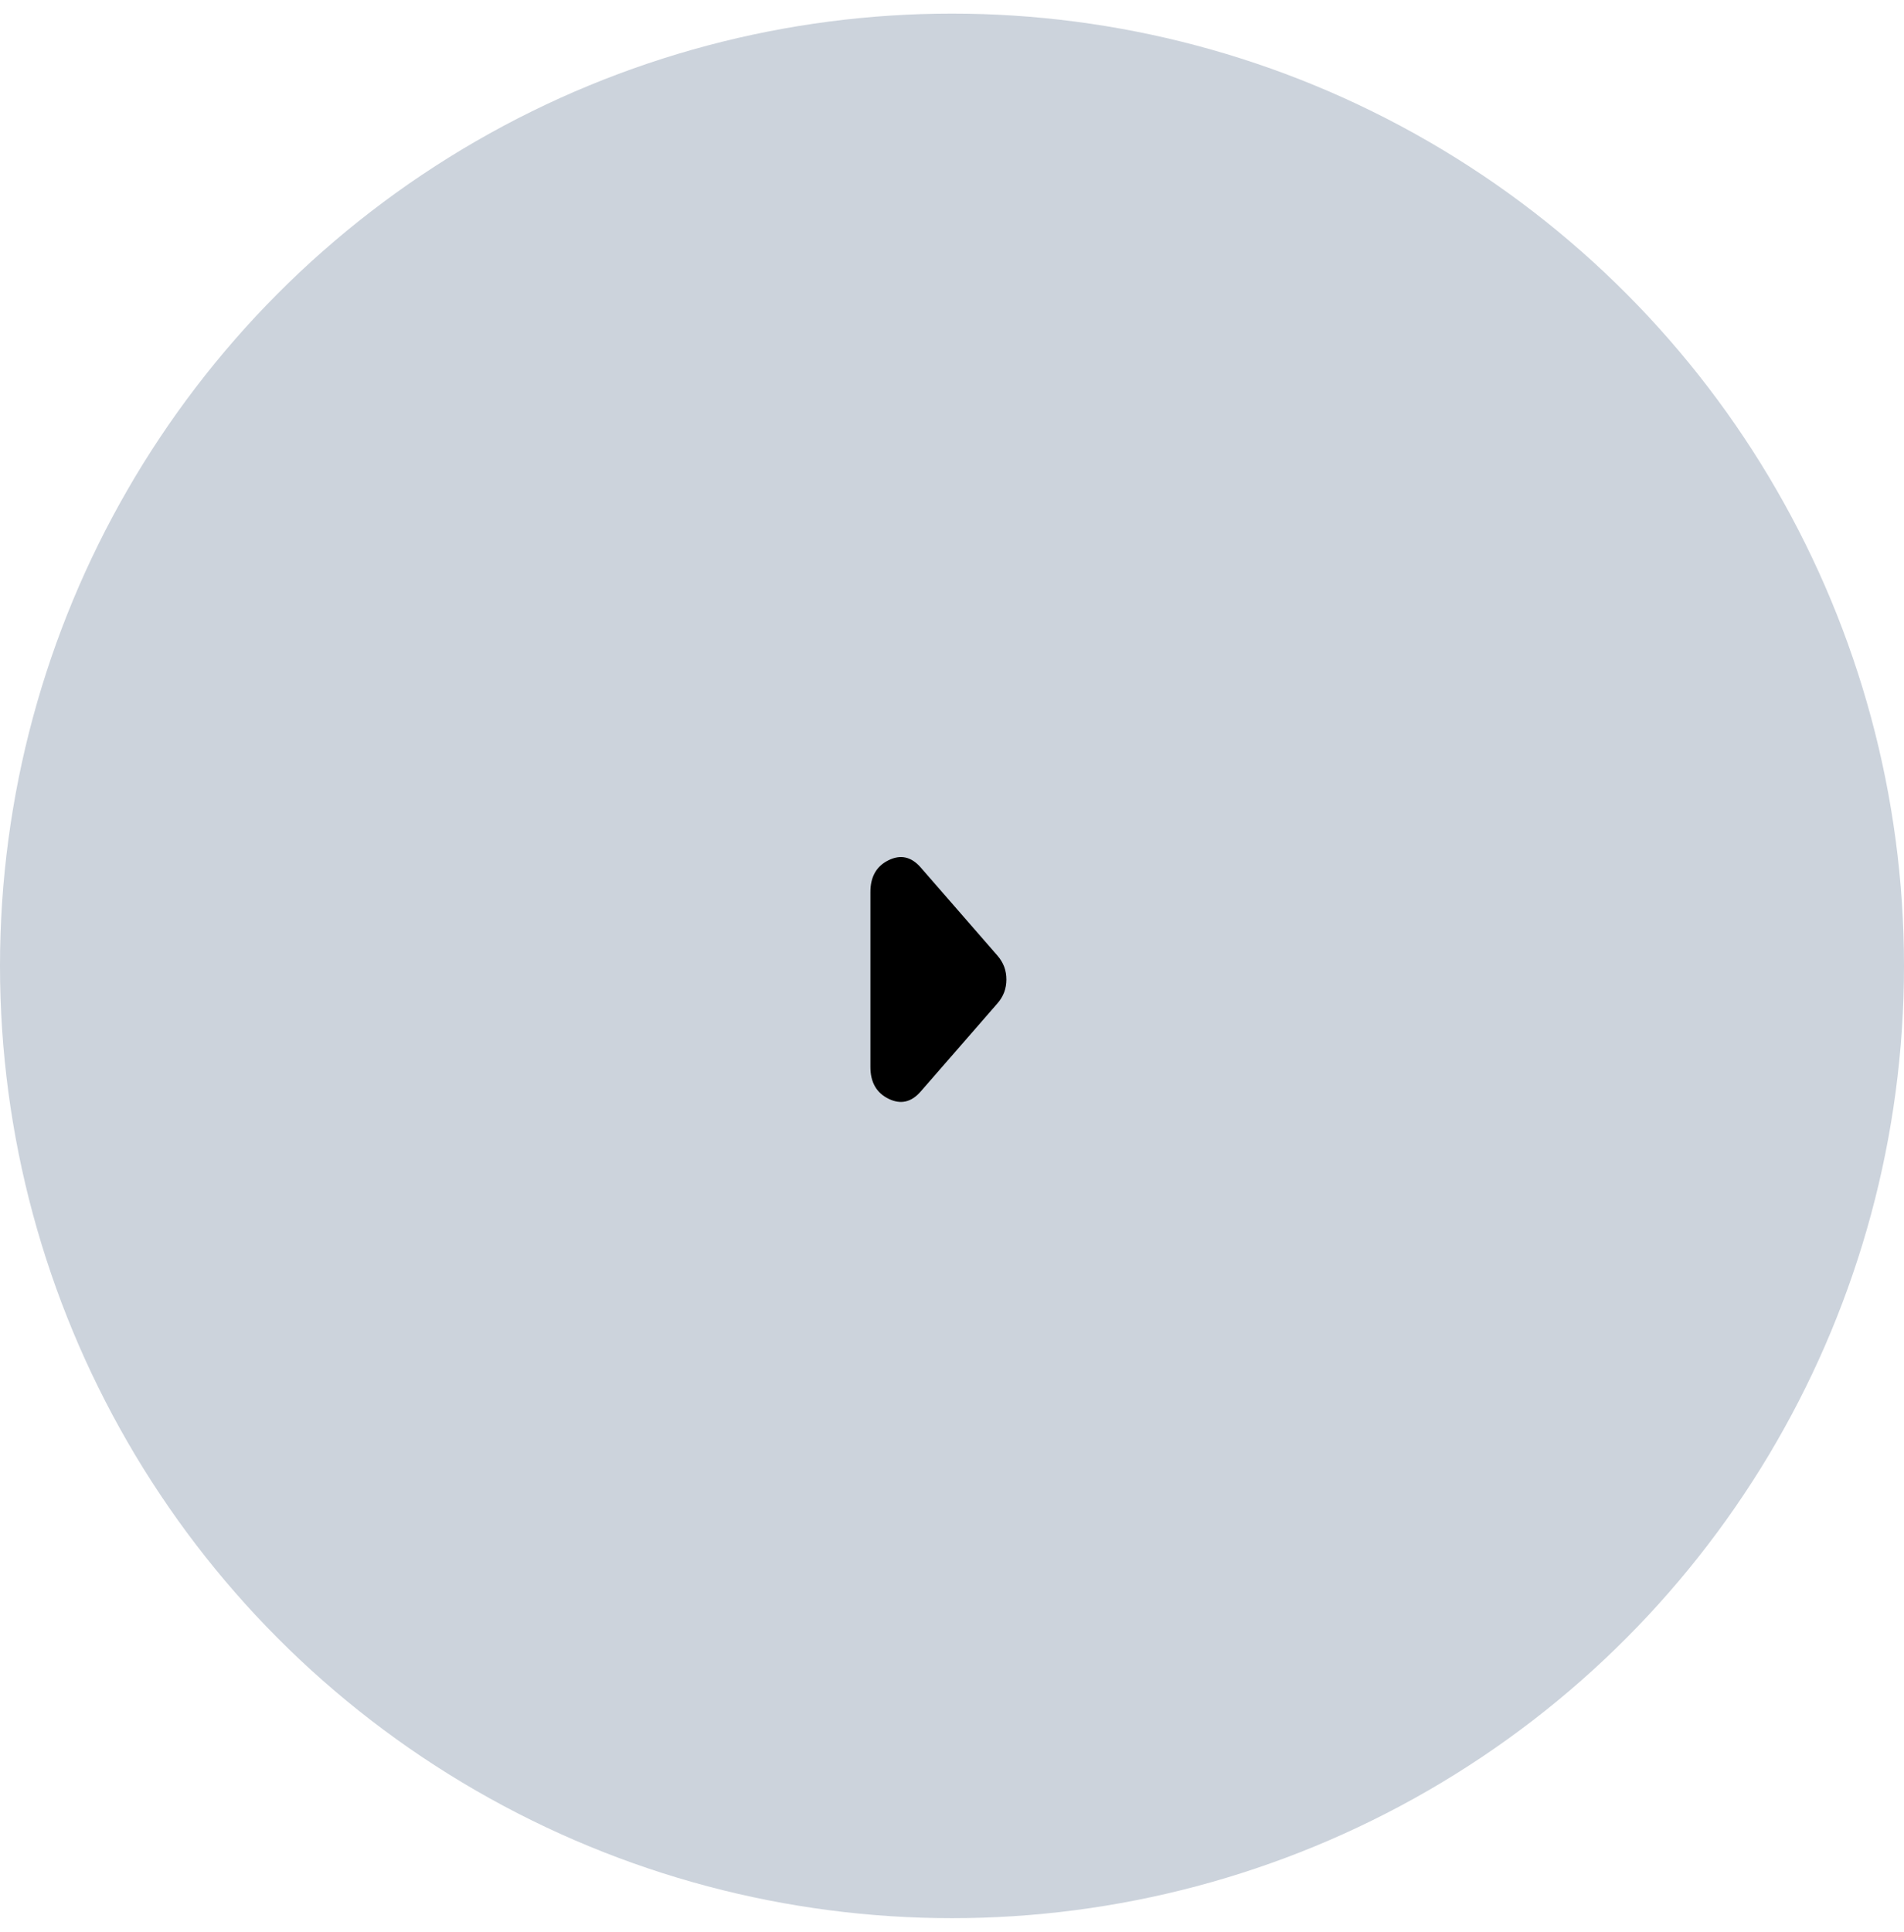 <svg width="70" height="71" viewBox="0 0 70 71" fill="none" xmlns="http://www.w3.org/2000/svg">
<circle cx="35" cy="35.5" r="35" fill="#CCD3DC"/>
<path d="M36.674 36.874L33.848 40.118C33.504 40.514 33.11 40.602 32.666 40.383C32.222 40.165 32 39.775 32 39.214L32 32.786C32 32.225 32.222 31.835 32.666 31.617C33.11 31.398 33.504 31.486 33.848 31.881L36.674 35.126C36.783 35.251 36.864 35.386 36.919 35.532C36.973 35.678 37 35.834 37 36C37 36.166 36.973 36.322 36.919 36.468C36.864 36.614 36.783 36.749 36.674 36.874Z" fill="black"/>
</svg>
